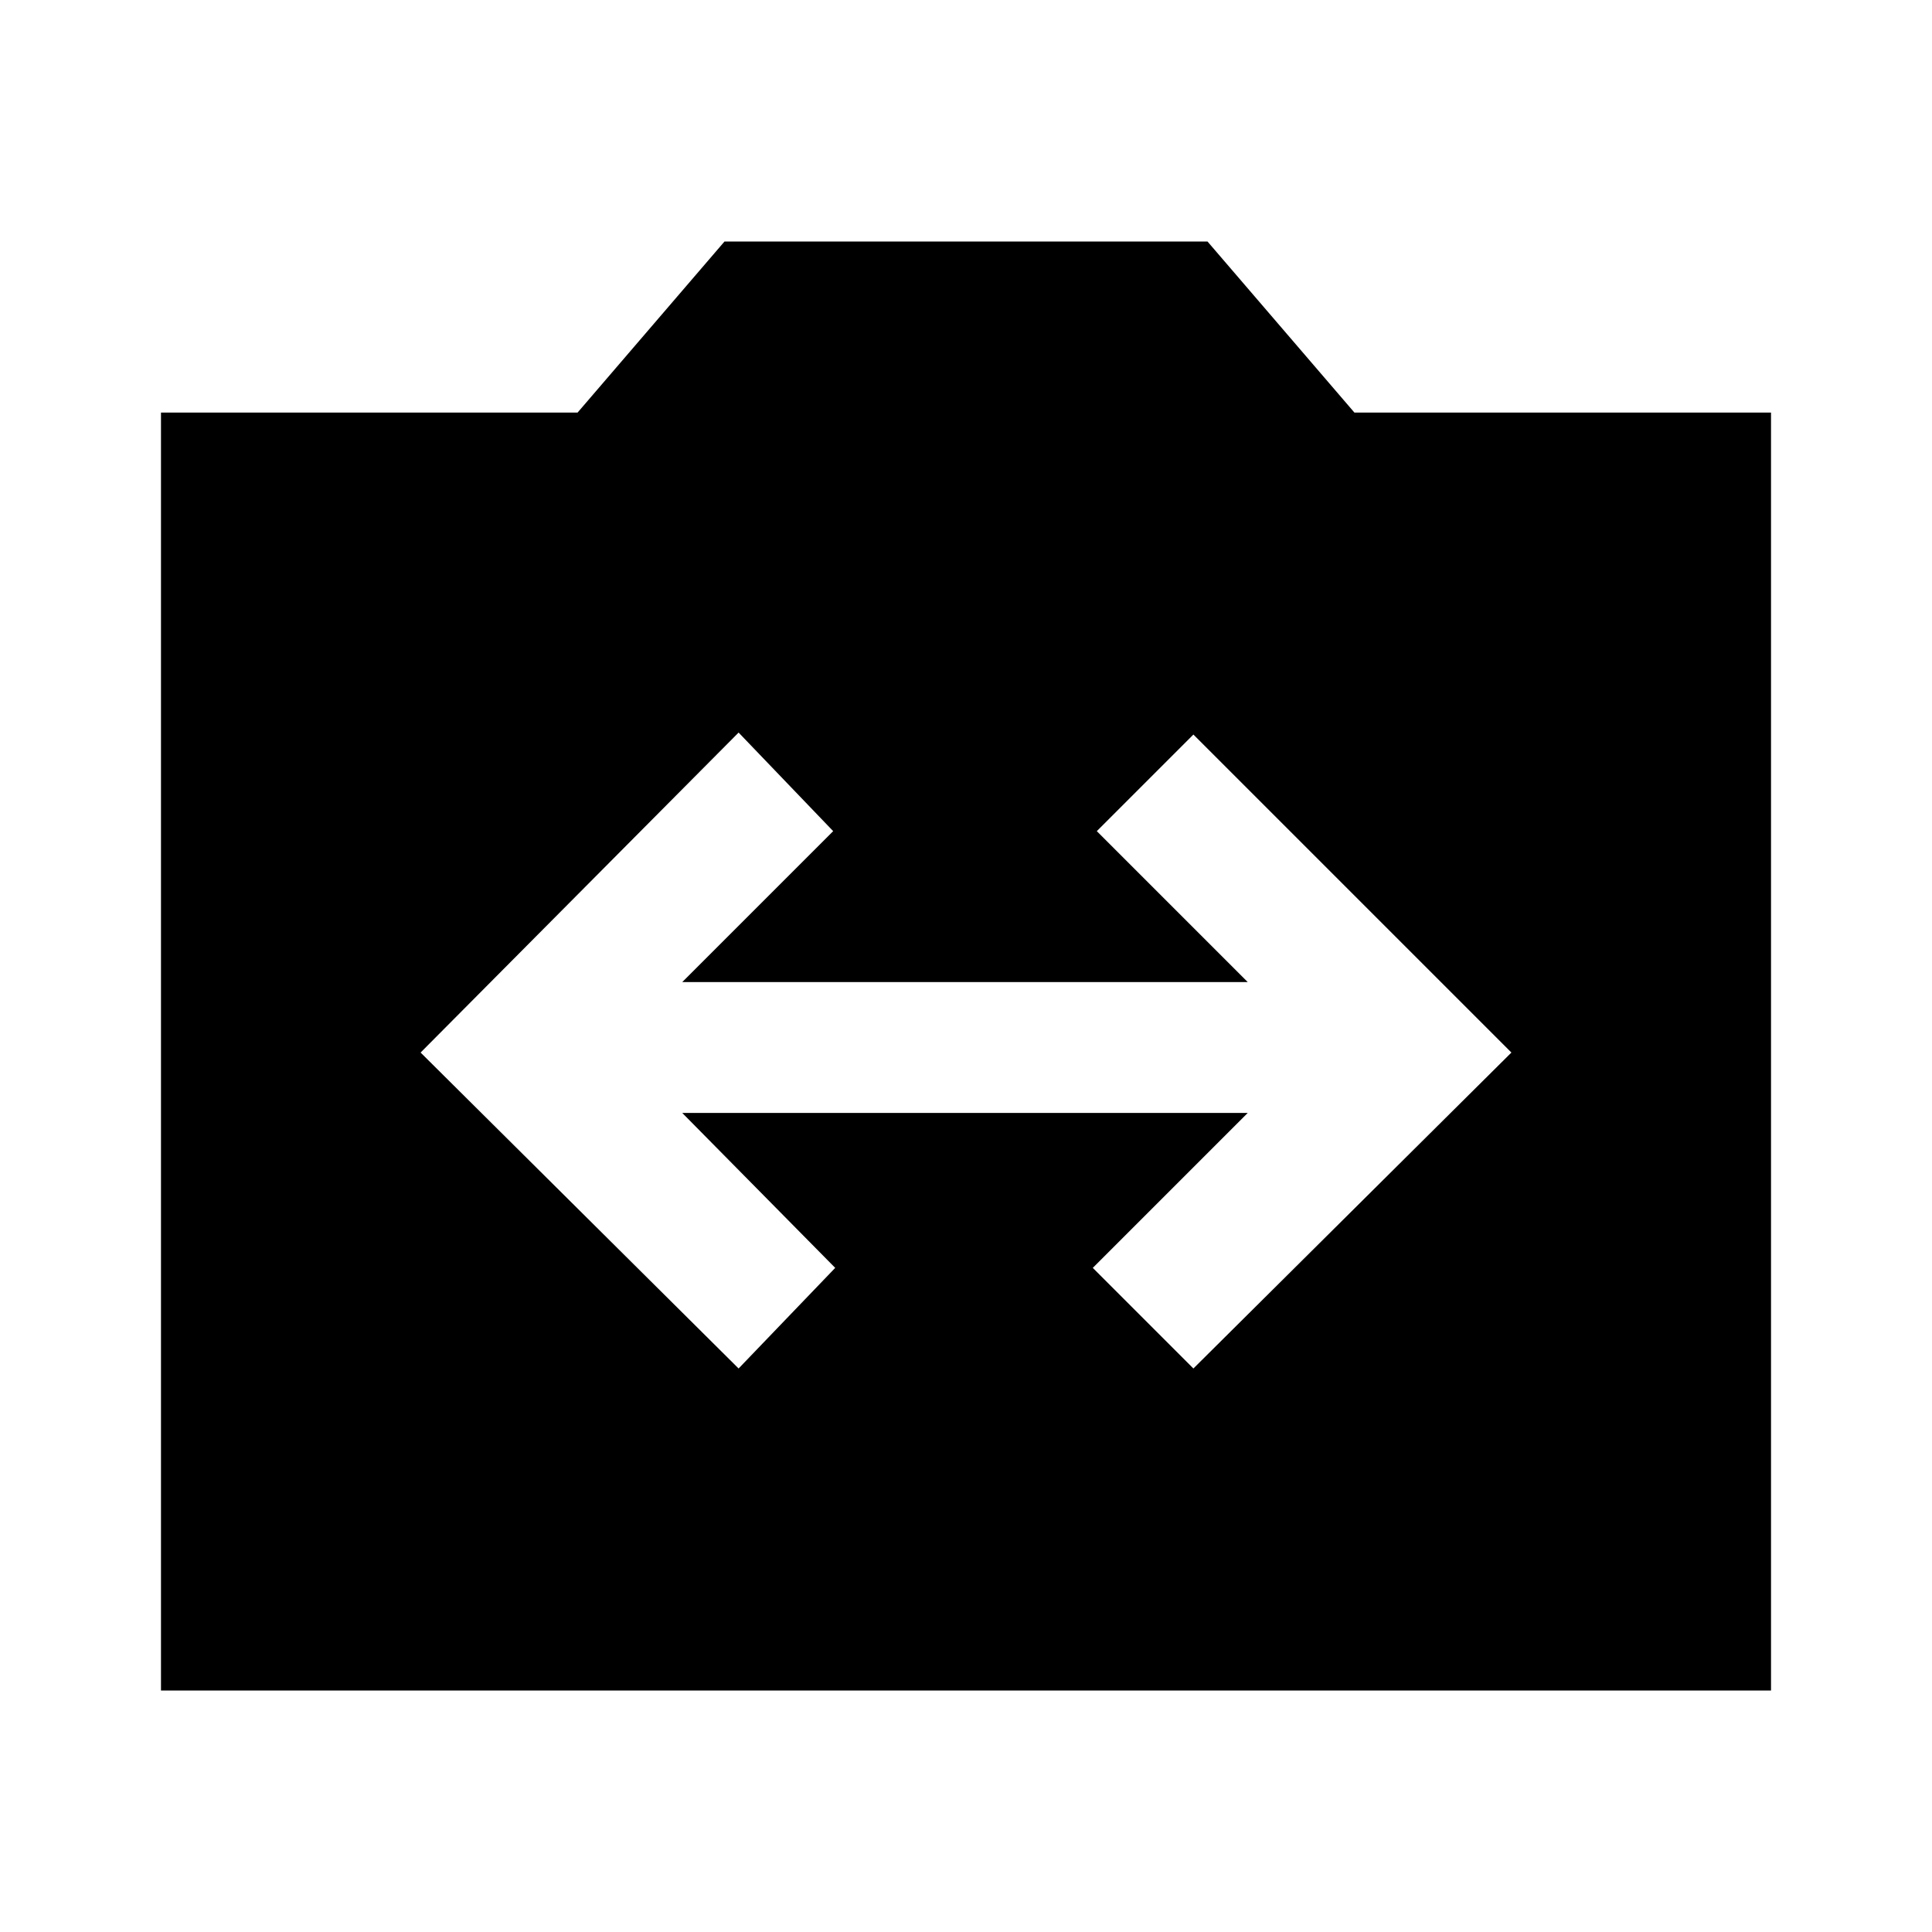 <svg xmlns="http://www.w3.org/2000/svg" height="40" width="40"><path d="M15.292 28.333 17.292 26.25 14.125 23.042H25.833L22.625 26.25L24.708 28.333L31.292 21.792L24.708 15.208L22.708 17.208L25.833 20.333H14.125L17.25 17.208L15.292 15.167L8.708 21.792ZM3.333 35V8.542H11.958L15 5H25L28.042 8.542H36.667V35Z"/></svg>